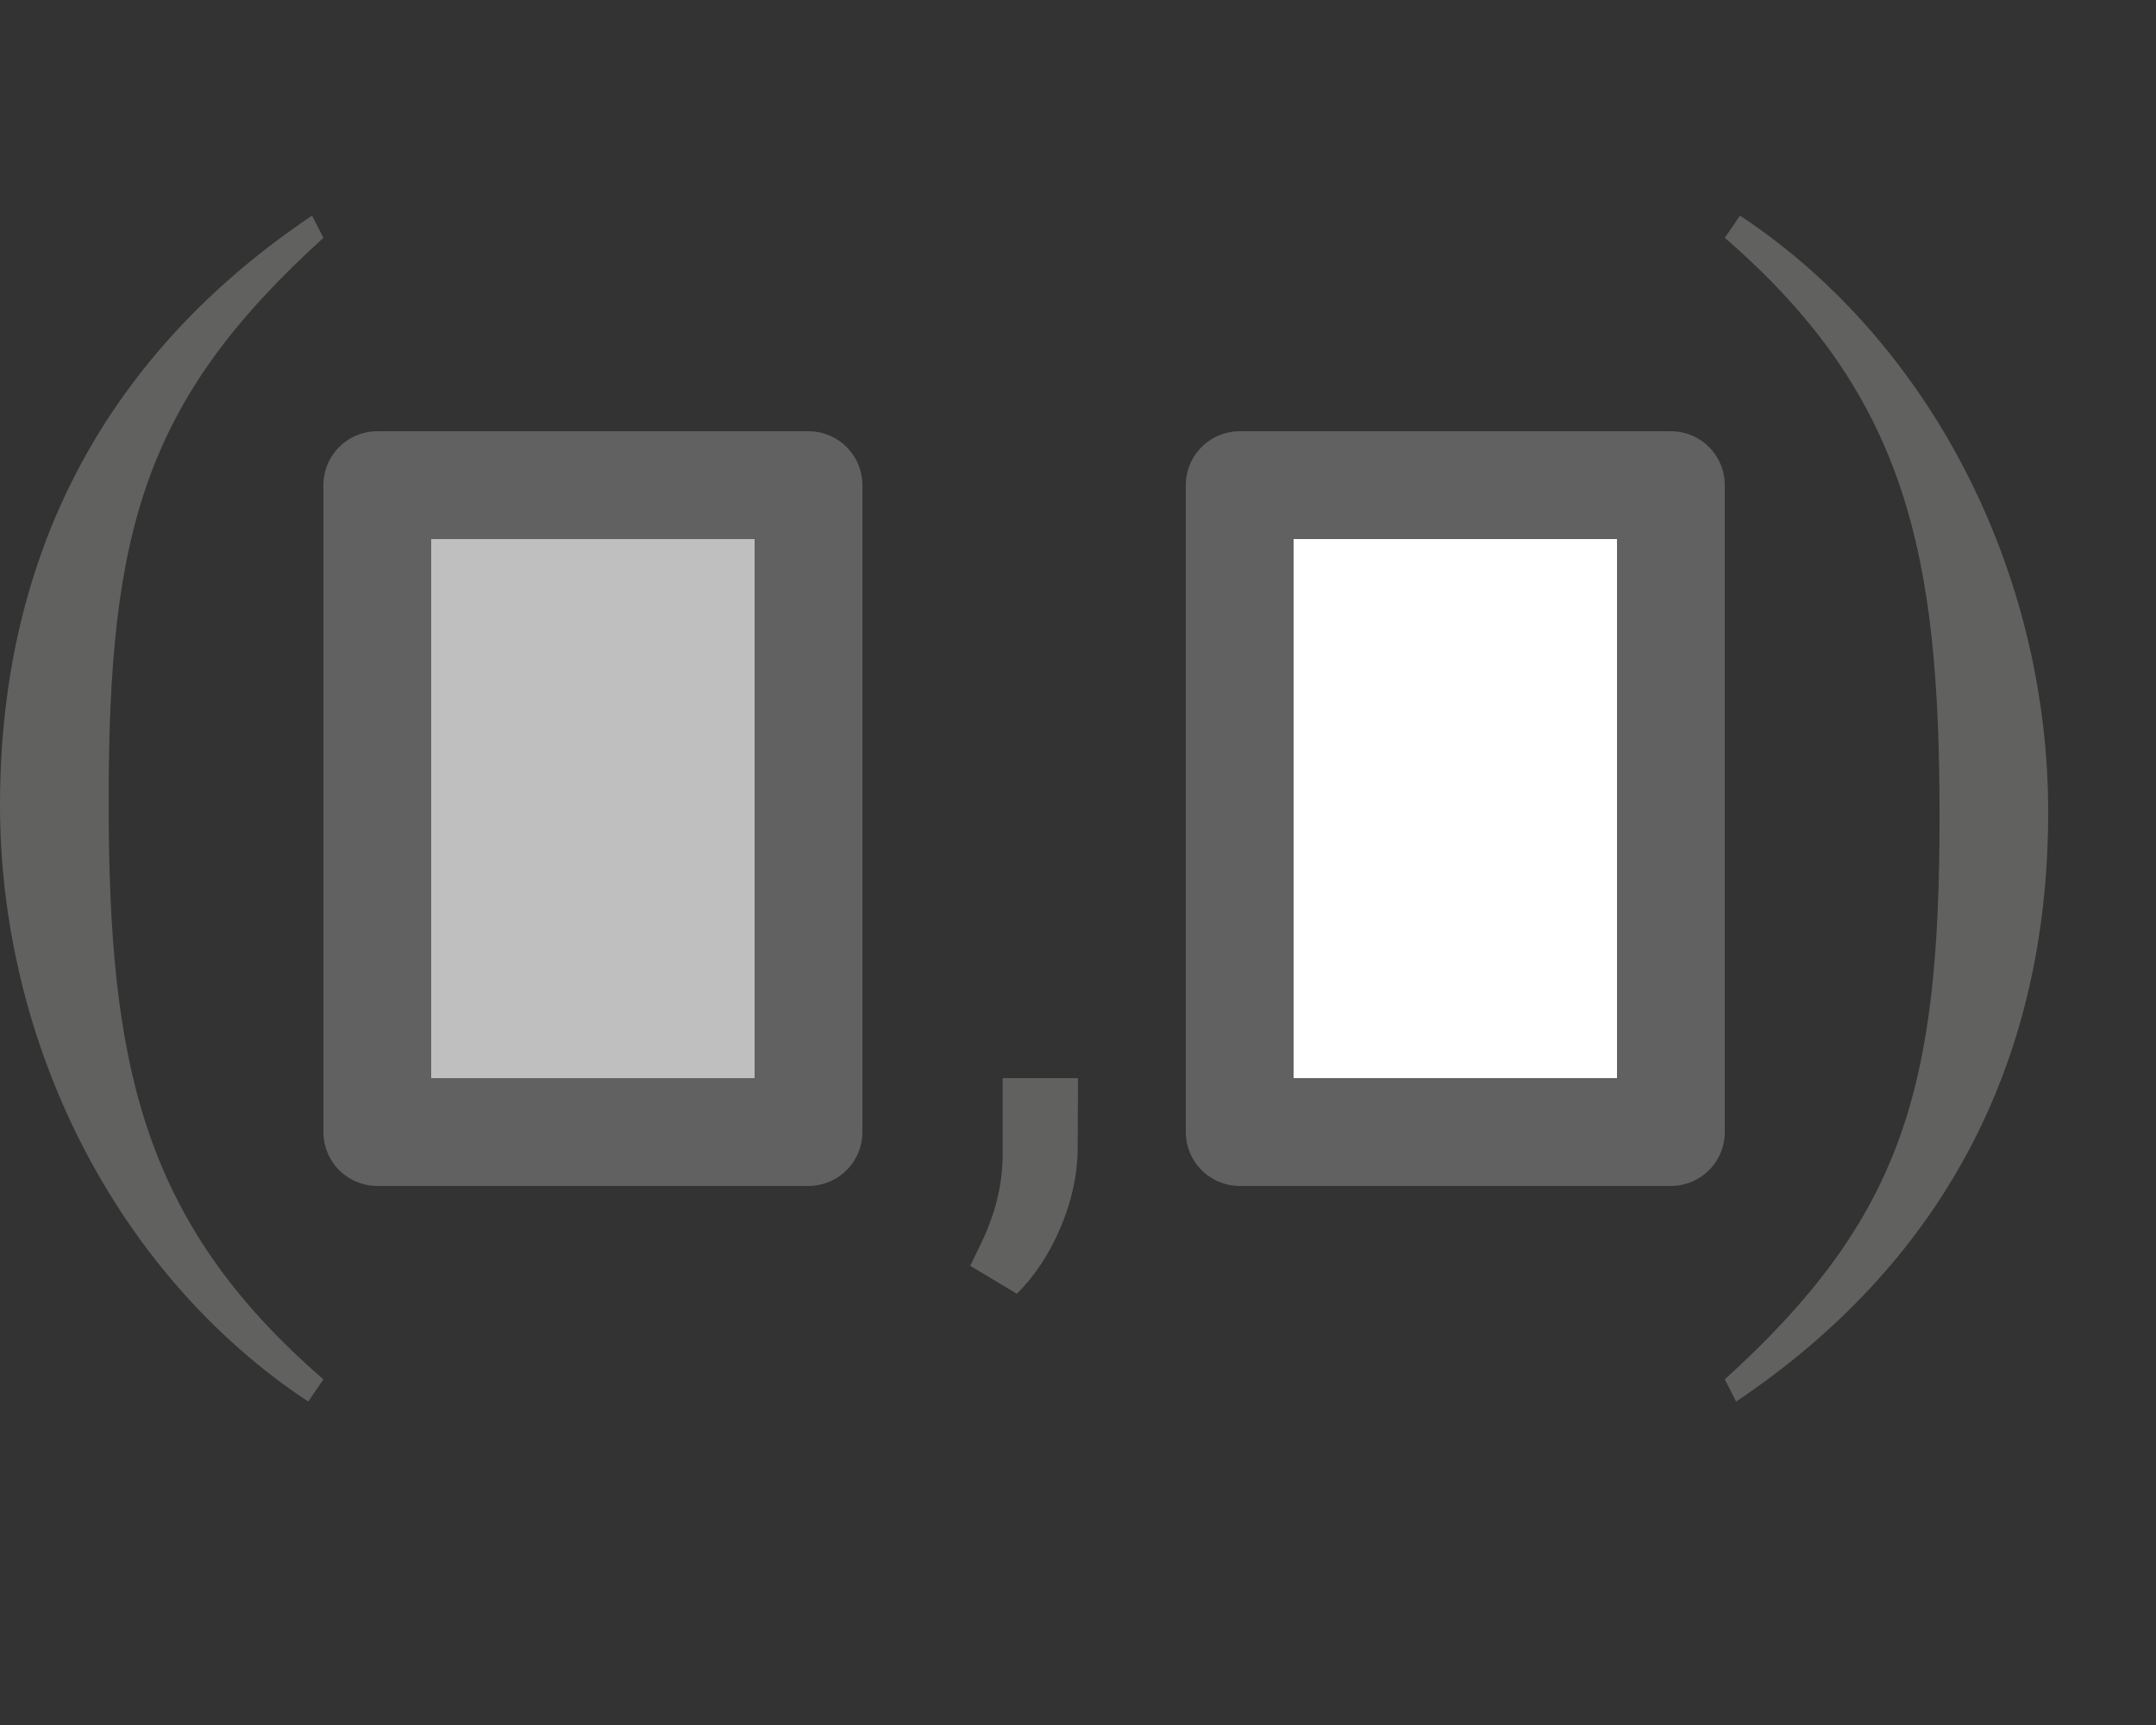 <svg width="20" height="16" viewBox="0 0 20 16" fill="none" xmlns="http://www.w3.org/2000/svg">
<rect x="0" y="0" width="20" height="16" fill="#333333" stroke="none"/>
<path d="M3.5 4.5H7.5V10.5H3.5V4.5Z" fill="#BFBFBF" stroke="#616161" stroke-linejoin="round"/>
<path d="M11.5 4.5H15.5V10.5H11.5V4.5Z" fill="white" stroke="#616161" stroke-linejoin="round"/>
<path d="M9.433 12L9 11.741L9.103 11.529C9.231 11.262 9.297 10.997 9.301 10.733V10H10L9.997 10.655C9.995 10.897 9.942 11.141 9.837 11.388C9.732 11.634 9.597 11.838 9.433 12Z" fill="#616160"/>
<path d="M3 12.794C1.301 11.324 1.008 9.841 1.008 7.429C1.008 4.927 1.336 3.715 3 2.206L2.895 2C1.031 3.251 6.92208e-07 5.082 4.83644e-07 7.468C2.9199e-07 9.66 1.066 11.814 2.859 13L3 12.794Z" fill="#616160"/>
<path d="M16 2.206C17.699 3.676 17.992 5.159 17.992 7.571C17.992 10.073 17.664 11.285 16 12.794L16.105 13C17.969 11.749 19 9.918 19 7.532C19 5.34 17.934 3.186 16.141 2L16 2.206Z" fill="#616160"/>

</svg>

